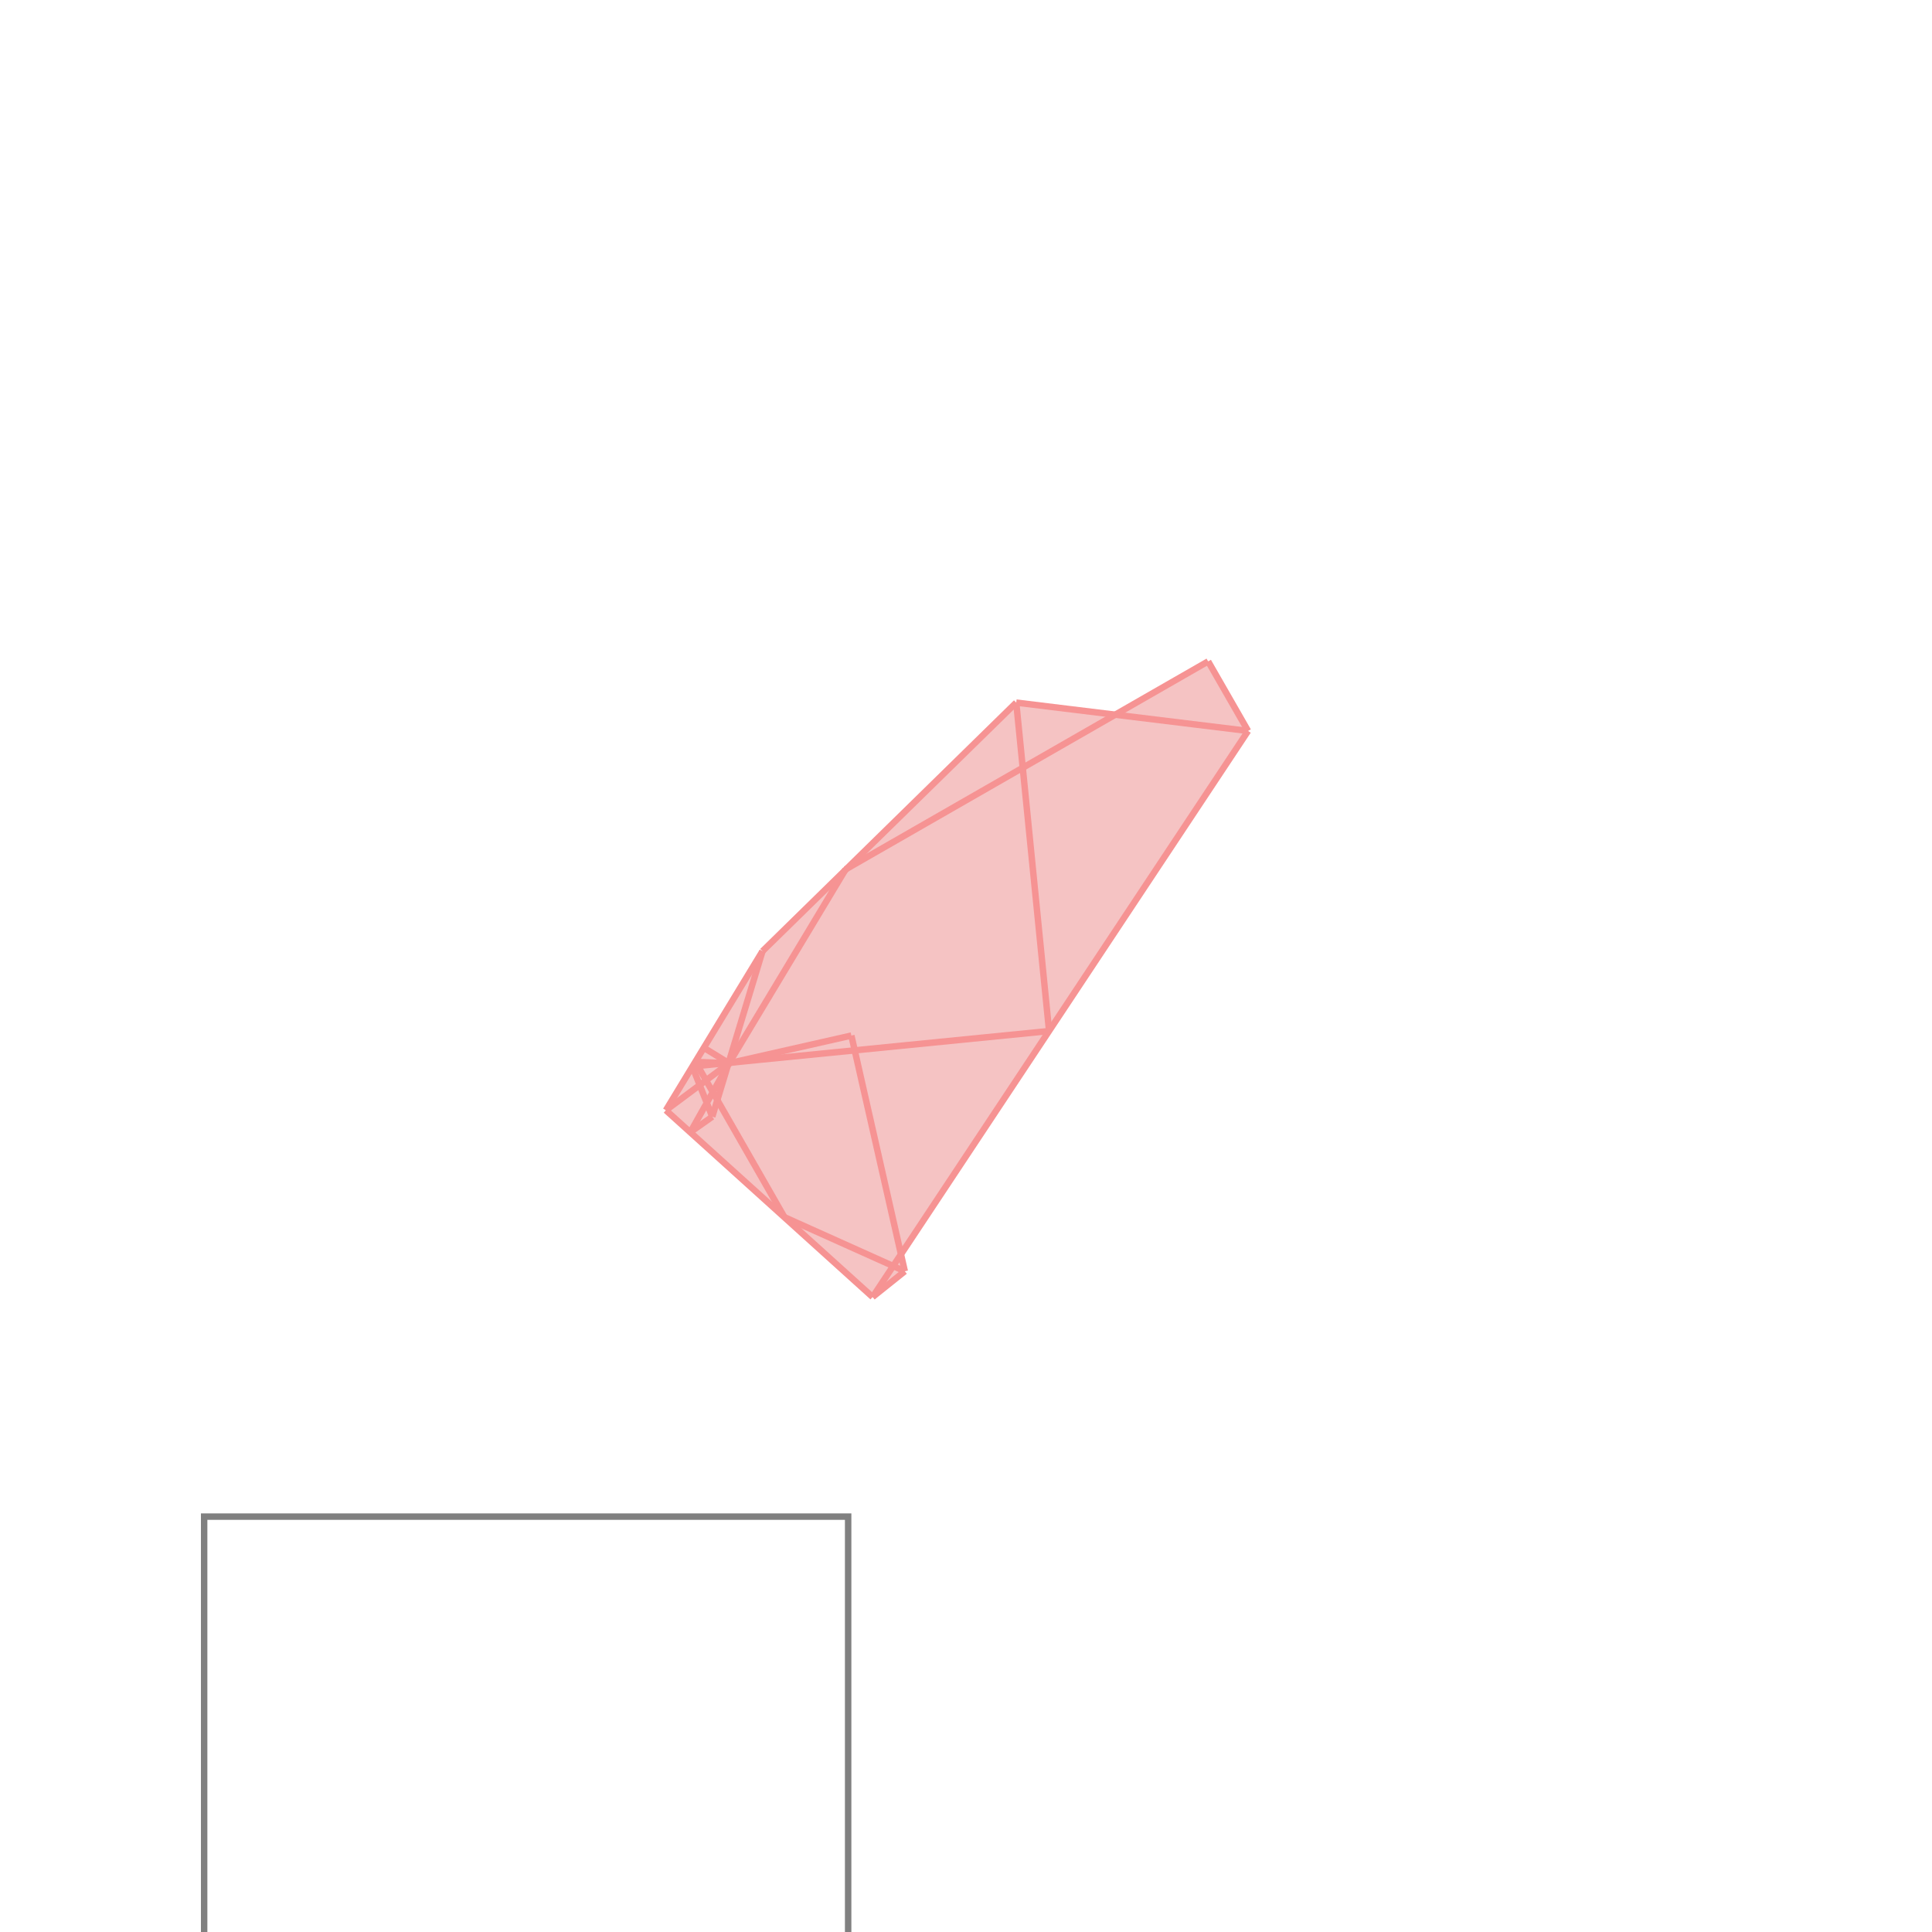 <svg xmlns="http://www.w3.org/2000/svg" viewBox="-1.5 -1.5 3 3">
<g transform="scale(1, -1)">
<path d="M-0.145 -0.514 L-0.095 -0.474 L-0.101 -0.448 L0.438 0.365 L0.376 0.473 L0.231 0.39 L0.078 0.409 L-0.316 0.023 L-0.466 -0.224 z " fill="rgb(245,195,195)" />
<path d="M-1.183 -1.855 L-0.183 -1.855 L-0.183 -0.855 L-1.183 -0.855  z" fill="none" stroke="rgb(128,128,128)" stroke-width="0.01" />
<line x1="-0.394" y1="-0.234" x2="-0.316" y2="0.023" style="stroke:rgb(246,147,147);stroke-width:0.01" />
<line x1="-0.145" y1="-0.514" x2="0.438" y2="0.365" style="stroke:rgb(246,147,147);stroke-width:0.01" />
<line x1="-0.428" y1="-0.258" x2="-0.368" y2="-0.151" style="stroke:rgb(246,147,147);stroke-width:0.01" />
<line x1="-0.368" y1="-0.151" x2="-0.187" y2="0.15" style="stroke:rgb(246,147,147);stroke-width:0.01" />
<line x1="-0.466" y1="-0.224" x2="-0.316" y2="0.023" style="stroke:rgb(246,147,147);stroke-width:0.01" />
<line x1="0.129" y1="-0.101" x2="0.078" y2="0.409" style="stroke:rgb(246,147,147);stroke-width:0.01" />
<line x1="-0.145" y1="-0.514" x2="-0.095" y2="-0.474" style="stroke:rgb(246,147,147);stroke-width:0.01" />
<line x1="-0.095" y1="-0.474" x2="-0.178" y2="-0.108" style="stroke:rgb(246,147,147);stroke-width:0.01" />
<line x1="-0.394" y1="-0.234" x2="-0.425" y2="-0.156" style="stroke:rgb(246,147,147);stroke-width:0.01" />
<line x1="-0.316" y1="0.023" x2="0.078" y2="0.409" style="stroke:rgb(246,147,147);stroke-width:0.01" />
<line x1="-0.466" y1="-0.224" x2="-0.368" y2="-0.151" style="stroke:rgb(246,147,147);stroke-width:0.01" />
<line x1="-0.428" y1="-0.258" x2="-0.394" y2="-0.234" style="stroke:rgb(246,147,147);stroke-width:0.01" />
<line x1="-0.282" y1="-0.39" x2="-0.42" y2="-0.149" style="stroke:rgb(246,147,147);stroke-width:0.01" />
<line x1="-0.187" y1="0.15" x2="0.376" y2="0.473" style="stroke:rgb(246,147,147);stroke-width:0.01" />
<line x1="0.438" y1="0.365" x2="0.376" y2="0.473" style="stroke:rgb(246,147,147);stroke-width:0.01" />
<line x1="-0.145" y1="-0.514" x2="-0.466" y2="-0.224" style="stroke:rgb(246,147,147);stroke-width:0.01" />
<line x1="-0.368" y1="-0.151" x2="-0.178" y2="-0.108" style="stroke:rgb(246,147,147);stroke-width:0.01" />
<line x1="-0.095" y1="-0.474" x2="-0.282" y2="-0.39" style="stroke:rgb(246,147,147);stroke-width:0.01" />
<line x1="-0.425" y1="-0.156" x2="0.129" y2="-0.101" style="stroke:rgb(246,147,147);stroke-width:0.01" />
<line x1="-0.368" y1="-0.151" x2="-0.407" y2="-0.127" style="stroke:rgb(246,147,147);stroke-width:0.01" />
<line x1="-0.368" y1="-0.151" x2="-0.42" y2="-0.149" style="stroke:rgb(246,147,147);stroke-width:0.01" />
<line x1="0.438" y1="0.365" x2="0.078" y2="0.409" style="stroke:rgb(246,147,147);stroke-width:0.01" />
</g>
</svg>
